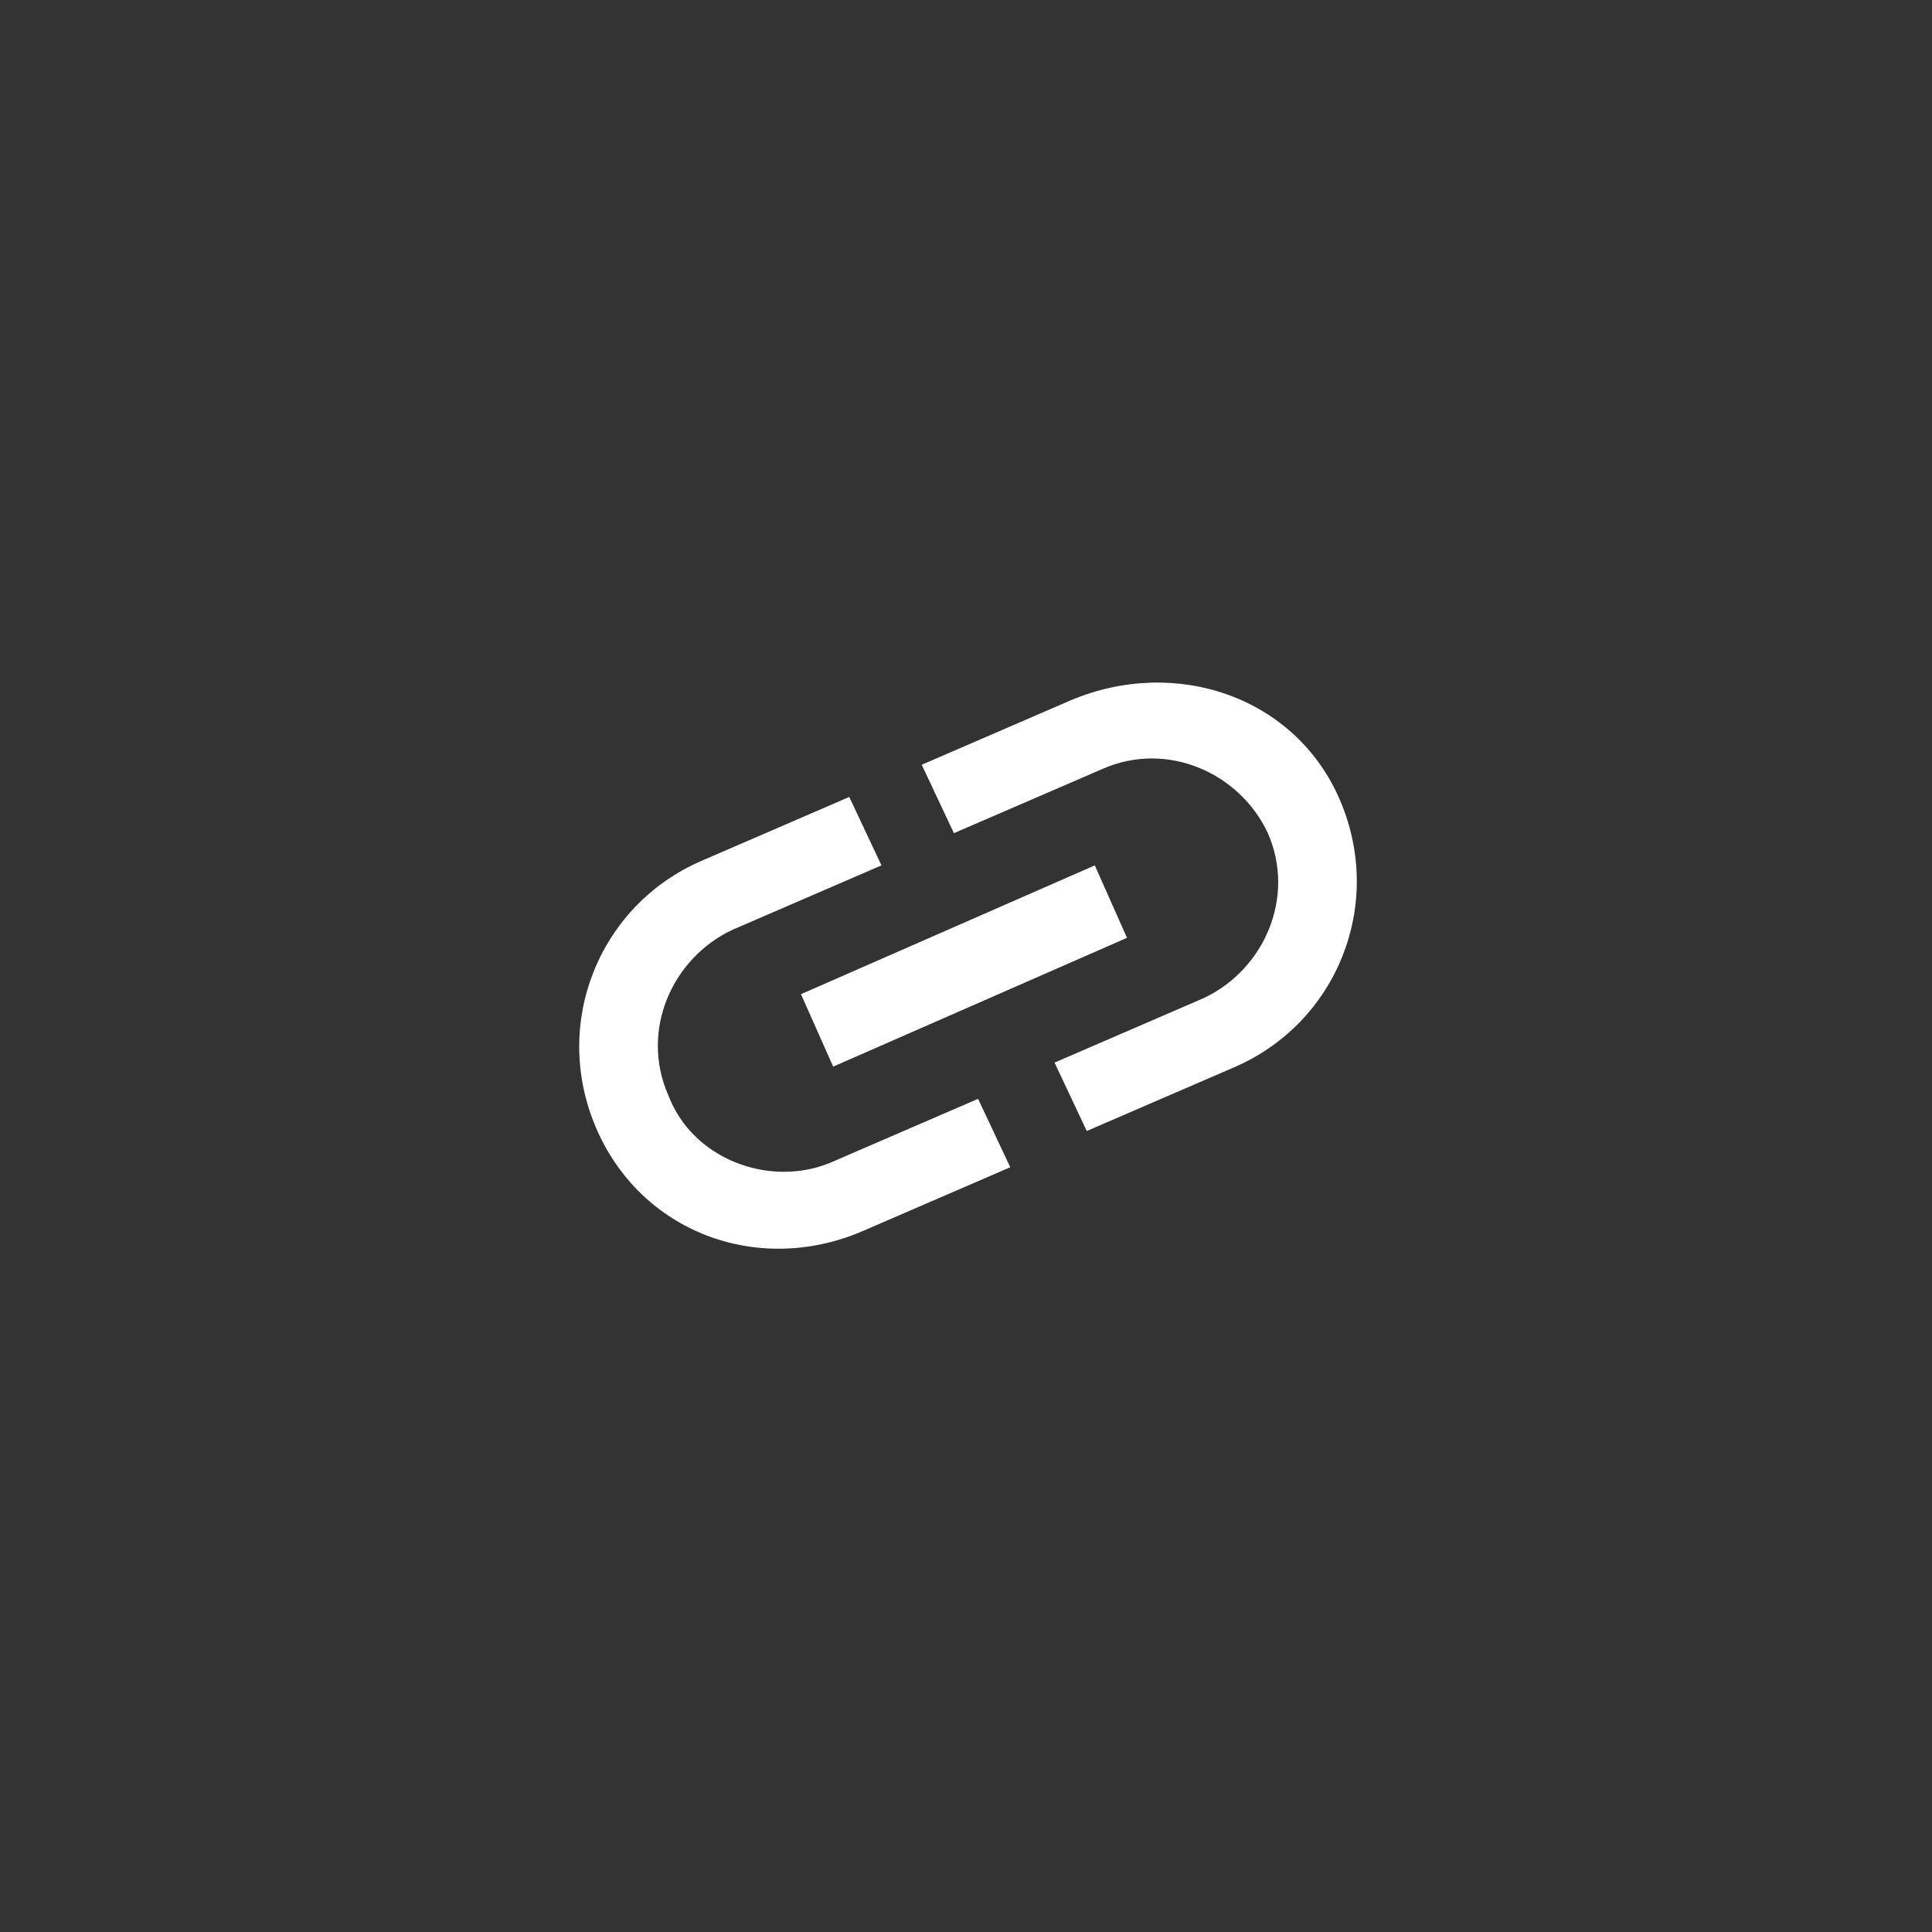 <svg xmlns="http://www.w3.org/2000/svg" viewBox="0 0 48 48" style="background-color:#07a"><rect x="0" y="0" width="48" height="48" fill="#333333" stroke="none"/><path d="M16.6 27.2c-.7-1.6.1-3.4 1.6-4.1l3.7-1.6-.8-1.7-3.7 1.6c-2.5 1.1-3.7 4-2.6 6.6s4 3.7 6.6 2.6l3.7-1.6-.8-1.7-3.7 1.6c-1.5.6-3.4-.1-4-1.7zm4.1-.7l7.3-3.2-.8-1.8-7.3 3.2.8 1.8zm5.9-9.1L22.9 19l.8 1.7 3.7-1.6c1.6-.7 3.4.1 4.1 1.6.7 1.6-.1 3.4-1.6 4.1l-3.7 1.6.8 1.7 3.7-1.6c2.5-1.1 3.7-4 2.6-6.6s-4.1-3.6-6.7-2.5z" fill="#fff"/></svg>